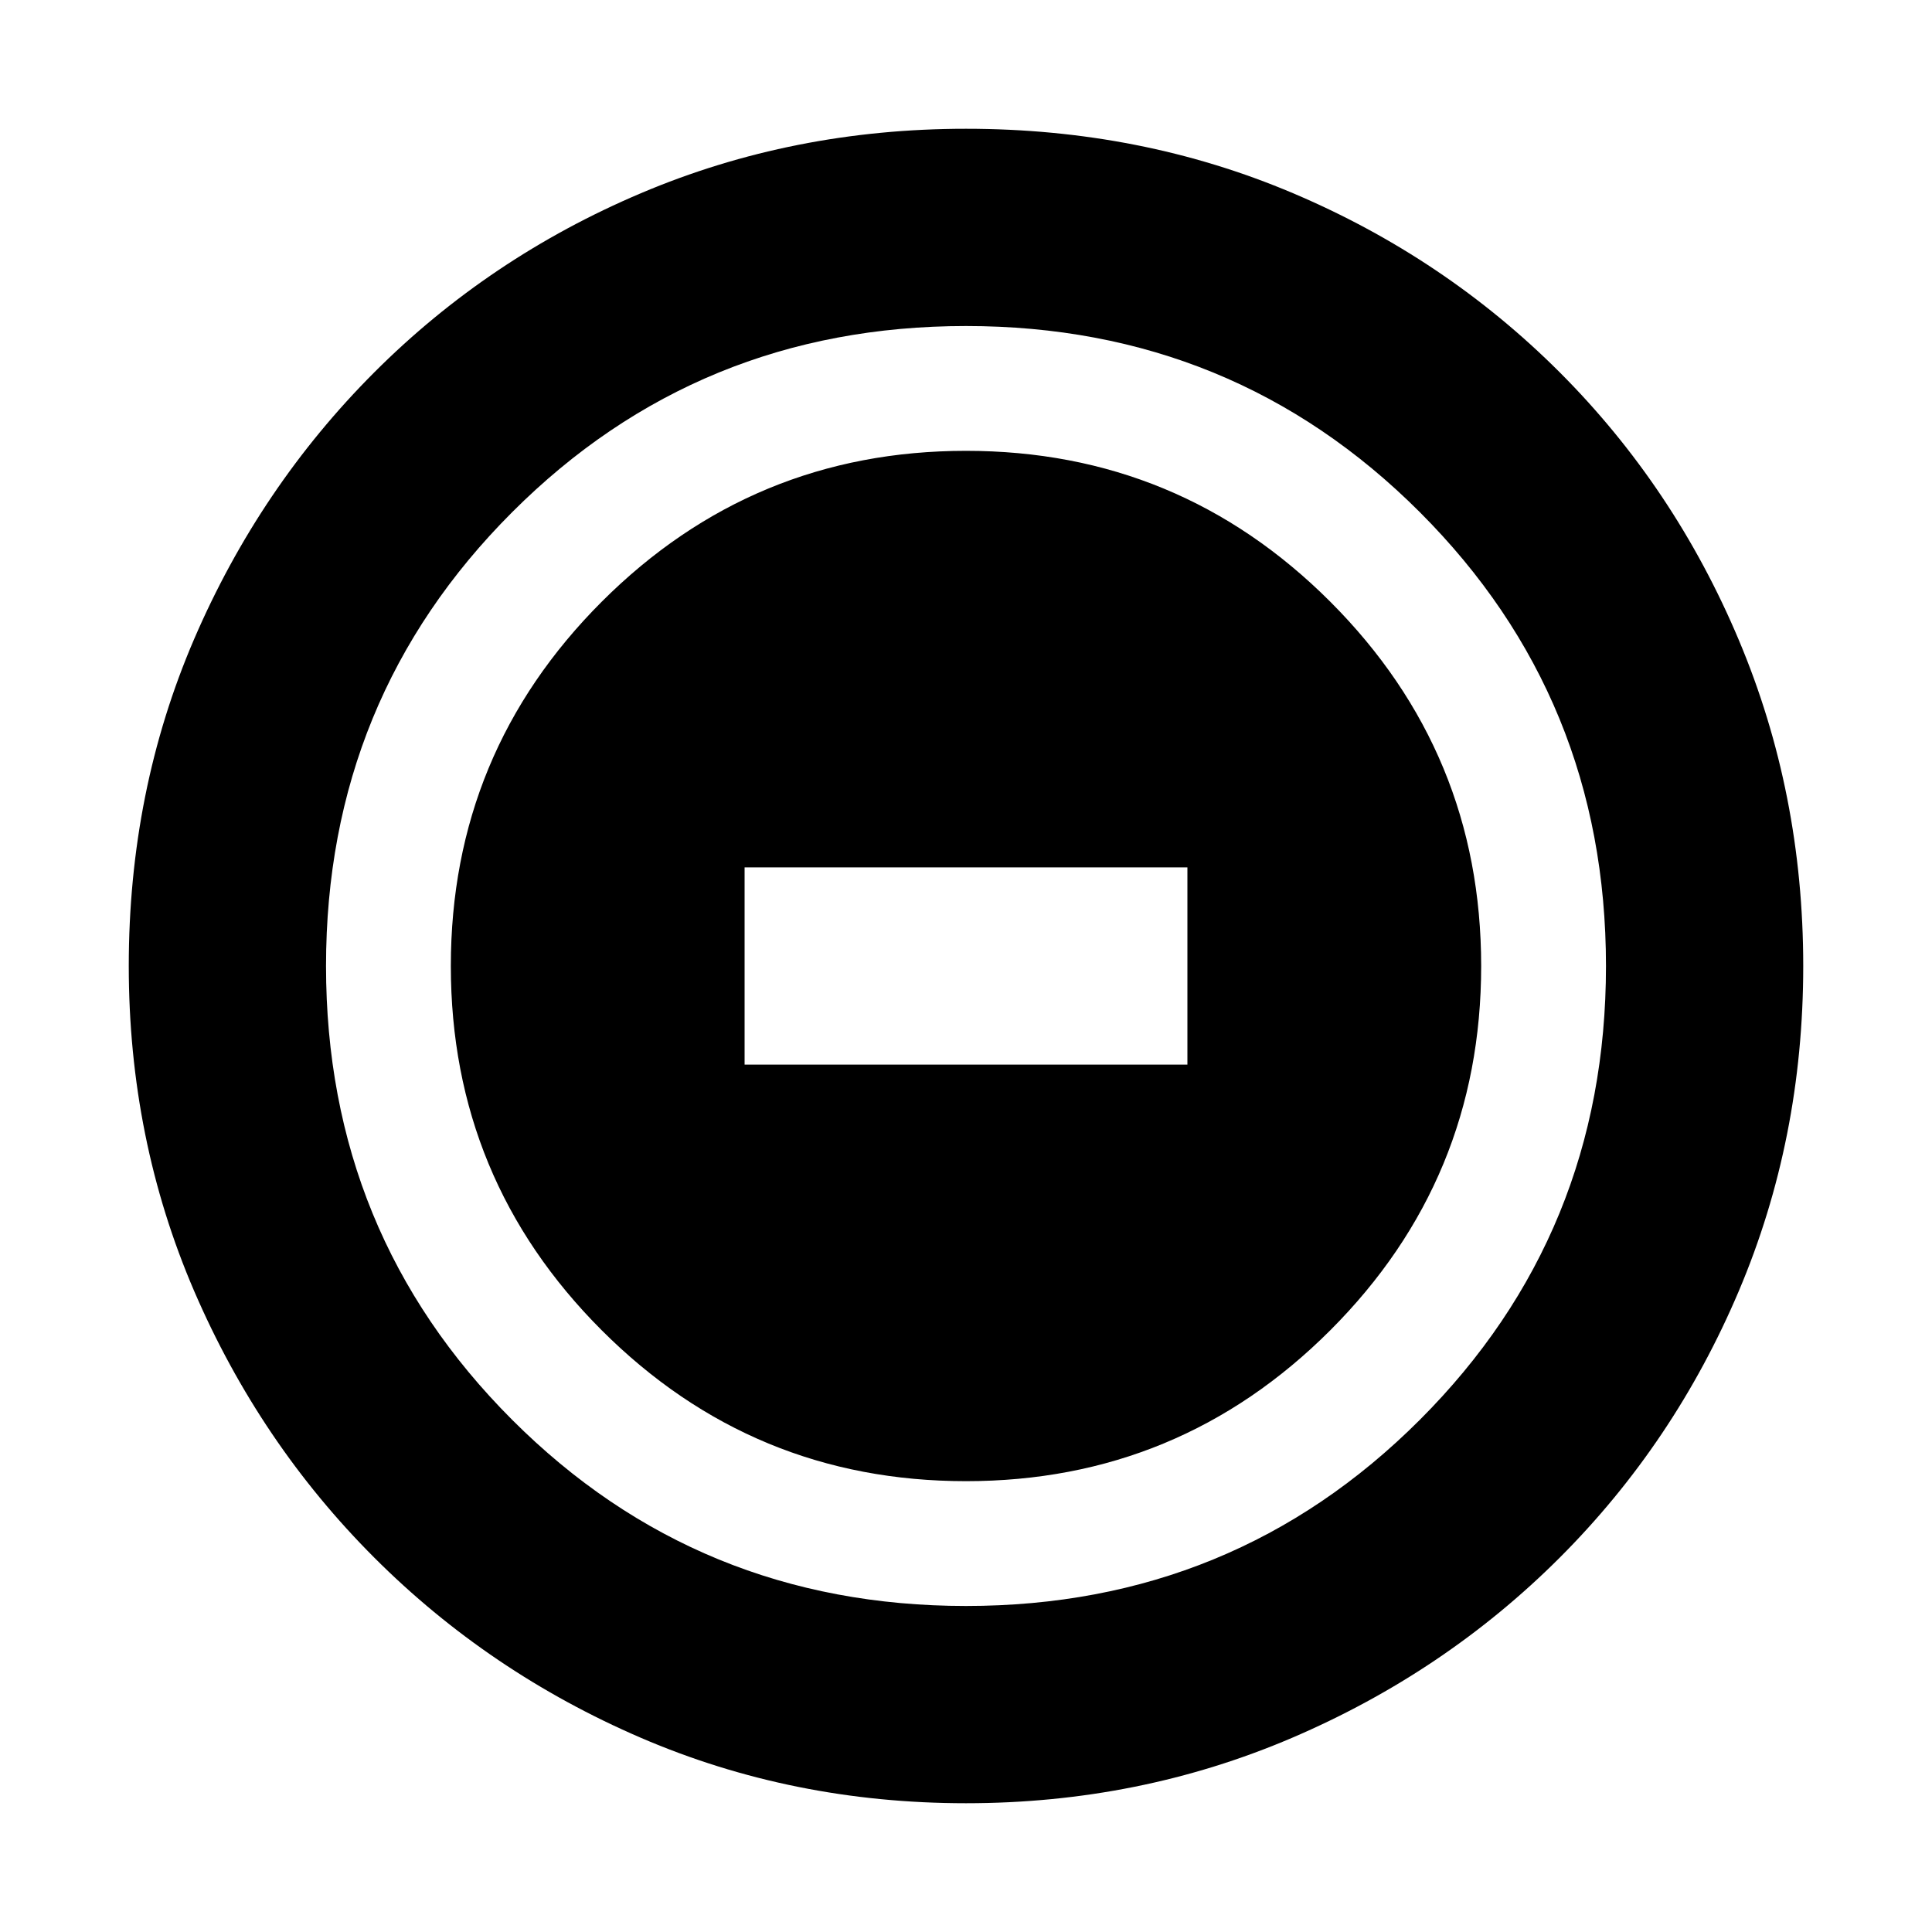 <svg xmlns="http://www.w3.org/2000/svg" height="20" width="20"><path d="M10 15.333q2.208 0 3.771-1.562 1.562-1.563 1.562-3.771t-1.562-3.771Q12.208 4.667 10 4.667T6.229 6.229Q4.667 7.792 4.667 10t1.562 3.771Q7.792 15.333 10 15.333Zm-2.292-4.312V8.979h4.584v2.042ZM10 18.667q-1.792 0-3.365-.677-1.573-.678-2.76-1.865-1.187-1.187-1.865-2.76-.677-1.573-.677-3.365 0-1.812.677-3.385.678-1.573 1.865-2.761Q5.062 2.667 6.635 2 8.208 1.333 10 1.333q1.812 0 3.385.667 1.573.667 2.761 1.854Q17.333 5.042 18 6.625T18.667 10q0 1.792-.667 3.365-.667 1.573-1.854 2.76-1.188 1.187-2.771 1.865-1.583.677-3.375.677Zm0-2.042q2.771 0 4.698-1.927 1.927-1.927 1.927-4.698 0-2.771-1.927-4.698Q12.771 3.375 10 3.375q-2.771 0-4.698 1.927Q3.375 7.229 3.375 10q0 2.771 1.927 4.698Q7.229 16.625 10 16.625ZM10 10Z"/></svg>